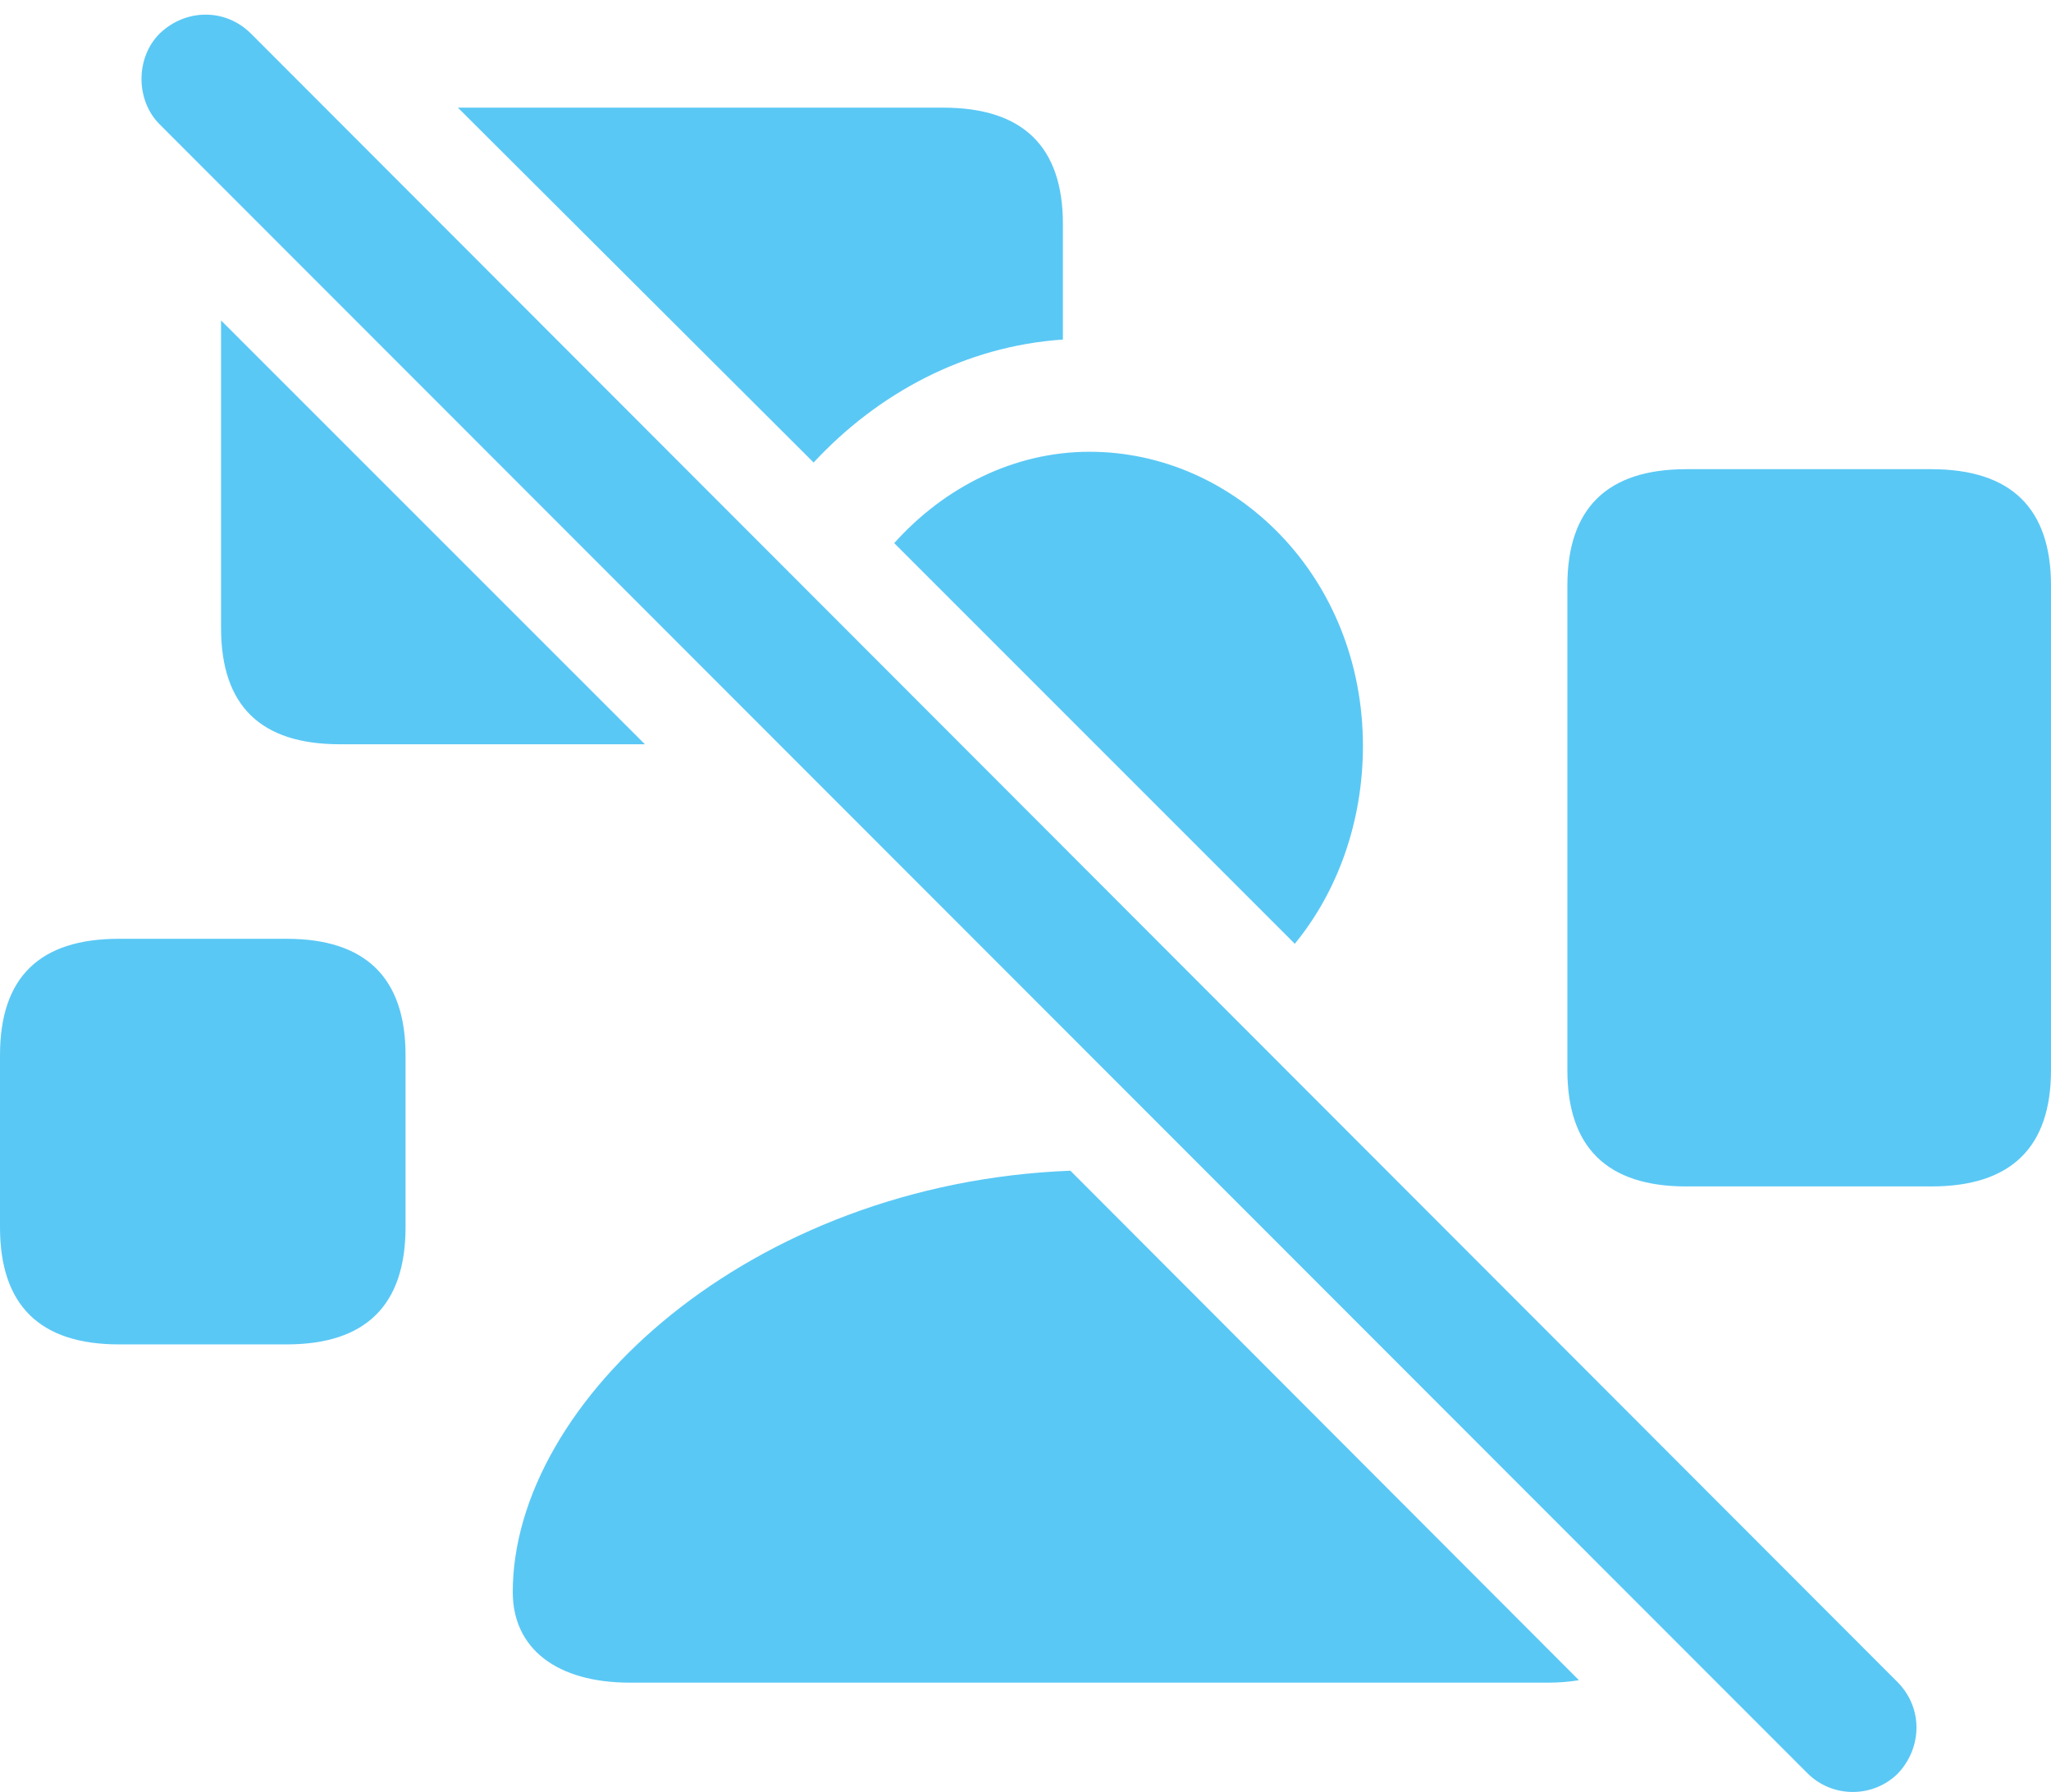 <?xml version="1.0" encoding="UTF-8"?>
<!--Generator: Apple Native CoreSVG 175.5-->
<!DOCTYPE svg
PUBLIC "-//W3C//DTD SVG 1.1//EN"
       "http://www.w3.org/Graphics/SVG/1.1/DTD/svg11.dtd">
<svg version="1.1" xmlns="http://www.w3.org/2000/svg" xmlns:xlink="http://www.w3.org/1999/xlink" width="30.127" height="26.318">
 <g>
  <rect height="26.318" opacity="0" width="30.127" x="0" y="0"/>
  <path d="M15.723 17.194C11.023 17.377 7.532 20.575 7.532 23.383C7.532 24.213 8.179 24.713 9.253 24.713L22.742 24.713C22.9 24.713 23.047 24.701 23.193 24.677ZM1.746 19.745L4.211 19.745C5.371 19.745 5.957 19.171 5.957 18.024L5.957 15.497C5.957 14.362 5.371 13.788 4.211 13.788L1.746 13.788C0.586 13.788 0 14.349 0 15.497L0 18.024C0 19.171 0.586 19.745 1.746 19.745ZM3.247 4.706L3.247 9.222C3.247 10.37 3.833 10.931 4.993 10.931L9.473 10.931ZM24.768 17.425L28.369 17.425C29.541 17.425 30.127 16.852 30.127 15.717L30.127 8.6C30.127 7.465 29.541 6.891 28.369 6.891L24.768 6.891C23.608 6.891 23.023 7.465 23.023 8.6L23.023 15.717C23.023 16.852 23.608 17.425 24.768 17.425ZM11.951 6.793C12.891 5.78 14.172 5.084 15.613 4.987L15.613 3.29C15.613 2.155 15.027 1.581 13.855 1.581L6.726 1.581ZM19.019 13.861C19.641 13.104 20.02 12.079 20.02 10.956C20.02 8.478 18.152 6.635 16.003 6.635C14.893 6.635 13.867 7.159 13.135 7.977ZM26.55 26.044C26.916 26.41 27.515 26.41 27.881 26.044C28.235 25.665 28.247 25.092 27.881 24.713L3.687 0.494C3.308 0.116 2.722 0.128 2.344 0.494C1.99 0.848 1.99 1.471 2.344 1.825Z" fill="#5ac8f5"/>
 </g>
</svg>
